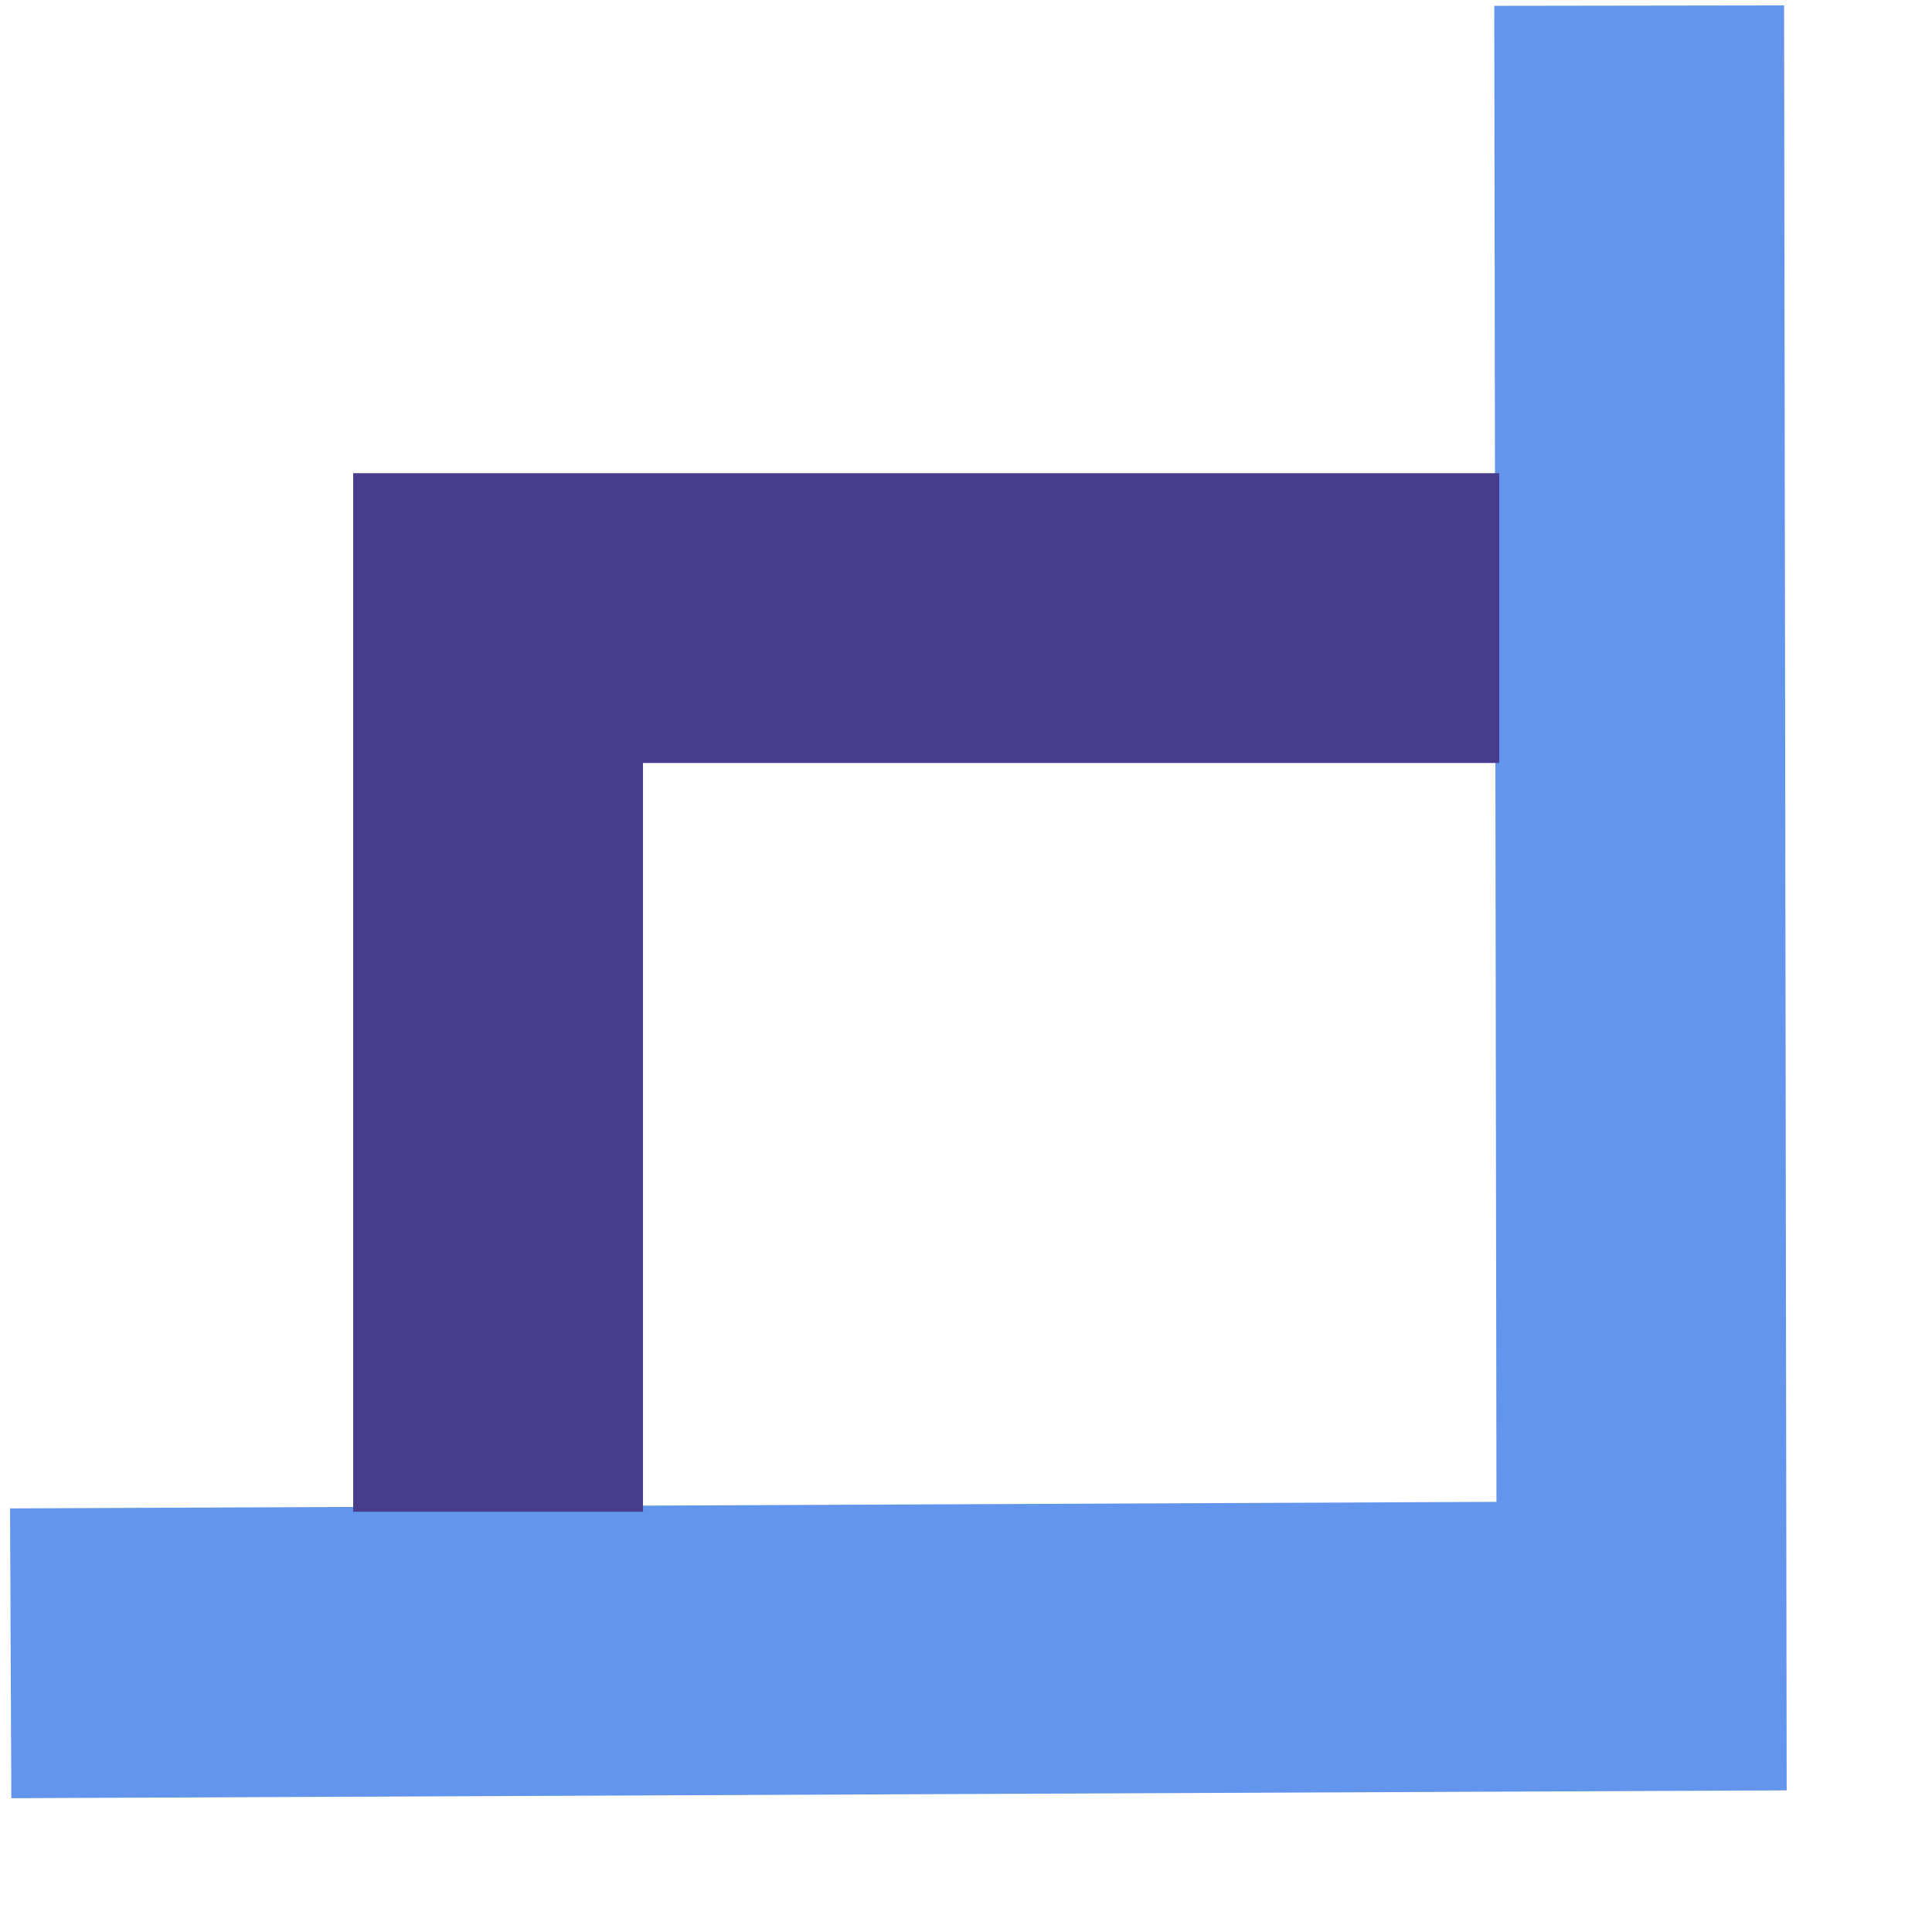<?xml version="1.0" encoding="UTF-8" standalone="no"?>
<!-- Created with Inkscape (http://www.inkscape.org/) -->

<svg
   width="400"
   height="400"
   viewBox="0 0 400 400"
   version="1.1"
   id="svg5"
   inkscape:version="1.3 (0e150ed6c4, 2023-07-21)"
   sodipodi:docname="previous_line.svg"
   xmlns:inkscape="http://www.inkscape.org/namespaces/inkscape"
   xmlns:sodipodi="http://sodipodi.sourceforge.net/DTD/sodipodi-0.dtd"
   xmlns="http://www.w3.org/2000/svg"
   xmlns:svg="http://www.w3.org/2000/svg">
  <sodipodi:namedview
     id="namedview7"
     pagecolor="#ffffff"
     bordercolor="#666666"
     borderopacity="1.0"
     inkscape:pageshadow="2"
     inkscape:pageopacity="0.0"
     inkscape:pagecheckerboard="0"
     inkscape:document-units="px"
     showgrid="false"
     inkscape:zoom="0.56753261"
     inkscape:cx="-82.814625"
     inkscape:cy="353.28366"
     inkscape:window-width="1920"
     inkscape:window-height="1000"
     inkscape:window-x="5029"
     inkscape:window-y="-11"
     inkscape:window-maximized="1"
     inkscape:current-layer="layer1"
     inkscape:showpageshadow="2"
     inkscape:deskcolor="#d1d1d1"
     inkscape:snap-global="false" />
  <defs
     id="defs2">
    <marker
       style="overflow:visible"
       id="SquareL"
       refX="0.0"
       refY="0.0"
       orient="auto"
       inkscape:stockid="SquareL"
       inkscape:isstock="true">
      <path
         transform="scale(0.8)"
         style="fill-rule:evenodd;fill:context-stroke;stroke:context-stroke;stroke-width:1.0pt"
         d="M -5.0,-5.0 L -5.0,5.0 L 5.0,5.0 L 5.0,-5.0 L -5.0,-5.0 z "
         id="path1888" />
    </marker>
    <linearGradient
       id="linearGradient3056"
       inkscape:swatch="solid">
      <stop
         style="stop-color:#000000;stop-opacity:1;"
         offset="0"
         id="stop3054" />
    </linearGradient>
    <linearGradient
       id="linearGradient974"
       inkscape:swatch="solid">
      <stop
         style="stop-color:#00ff00;stop-opacity:1;"
         offset="0"
         id="stop972" />
    </linearGradient>
  </defs>
  <g
     inkscape:label="Ebene 1"
     inkscape:groupmode="layer"
     id="layer1">
    <path
       style="fill:none;stroke:#6495ed;stroke-width:60;stroke-miterlimit:4;stroke-dasharray:none;stroke-dashoffset:0;stroke-opacity:1"
       d="M 2.213,342.302 339.87,340.808 339.376,1.161"
       id="path2"
       sodipodi:nodetypes="ccc" />
    <path
       style="fill:none;stroke:#483d8d;stroke-width:60;stroke-miterlimit:4;stroke-dasharray:none;stroke-dashoffset:0;stroke-opacity:1"
       d="M 103.125,312.986 V 127.968 h 207.279"
       id="path3"
       sodipodi:nodetypes="ccc" />
  </g>
</svg>
